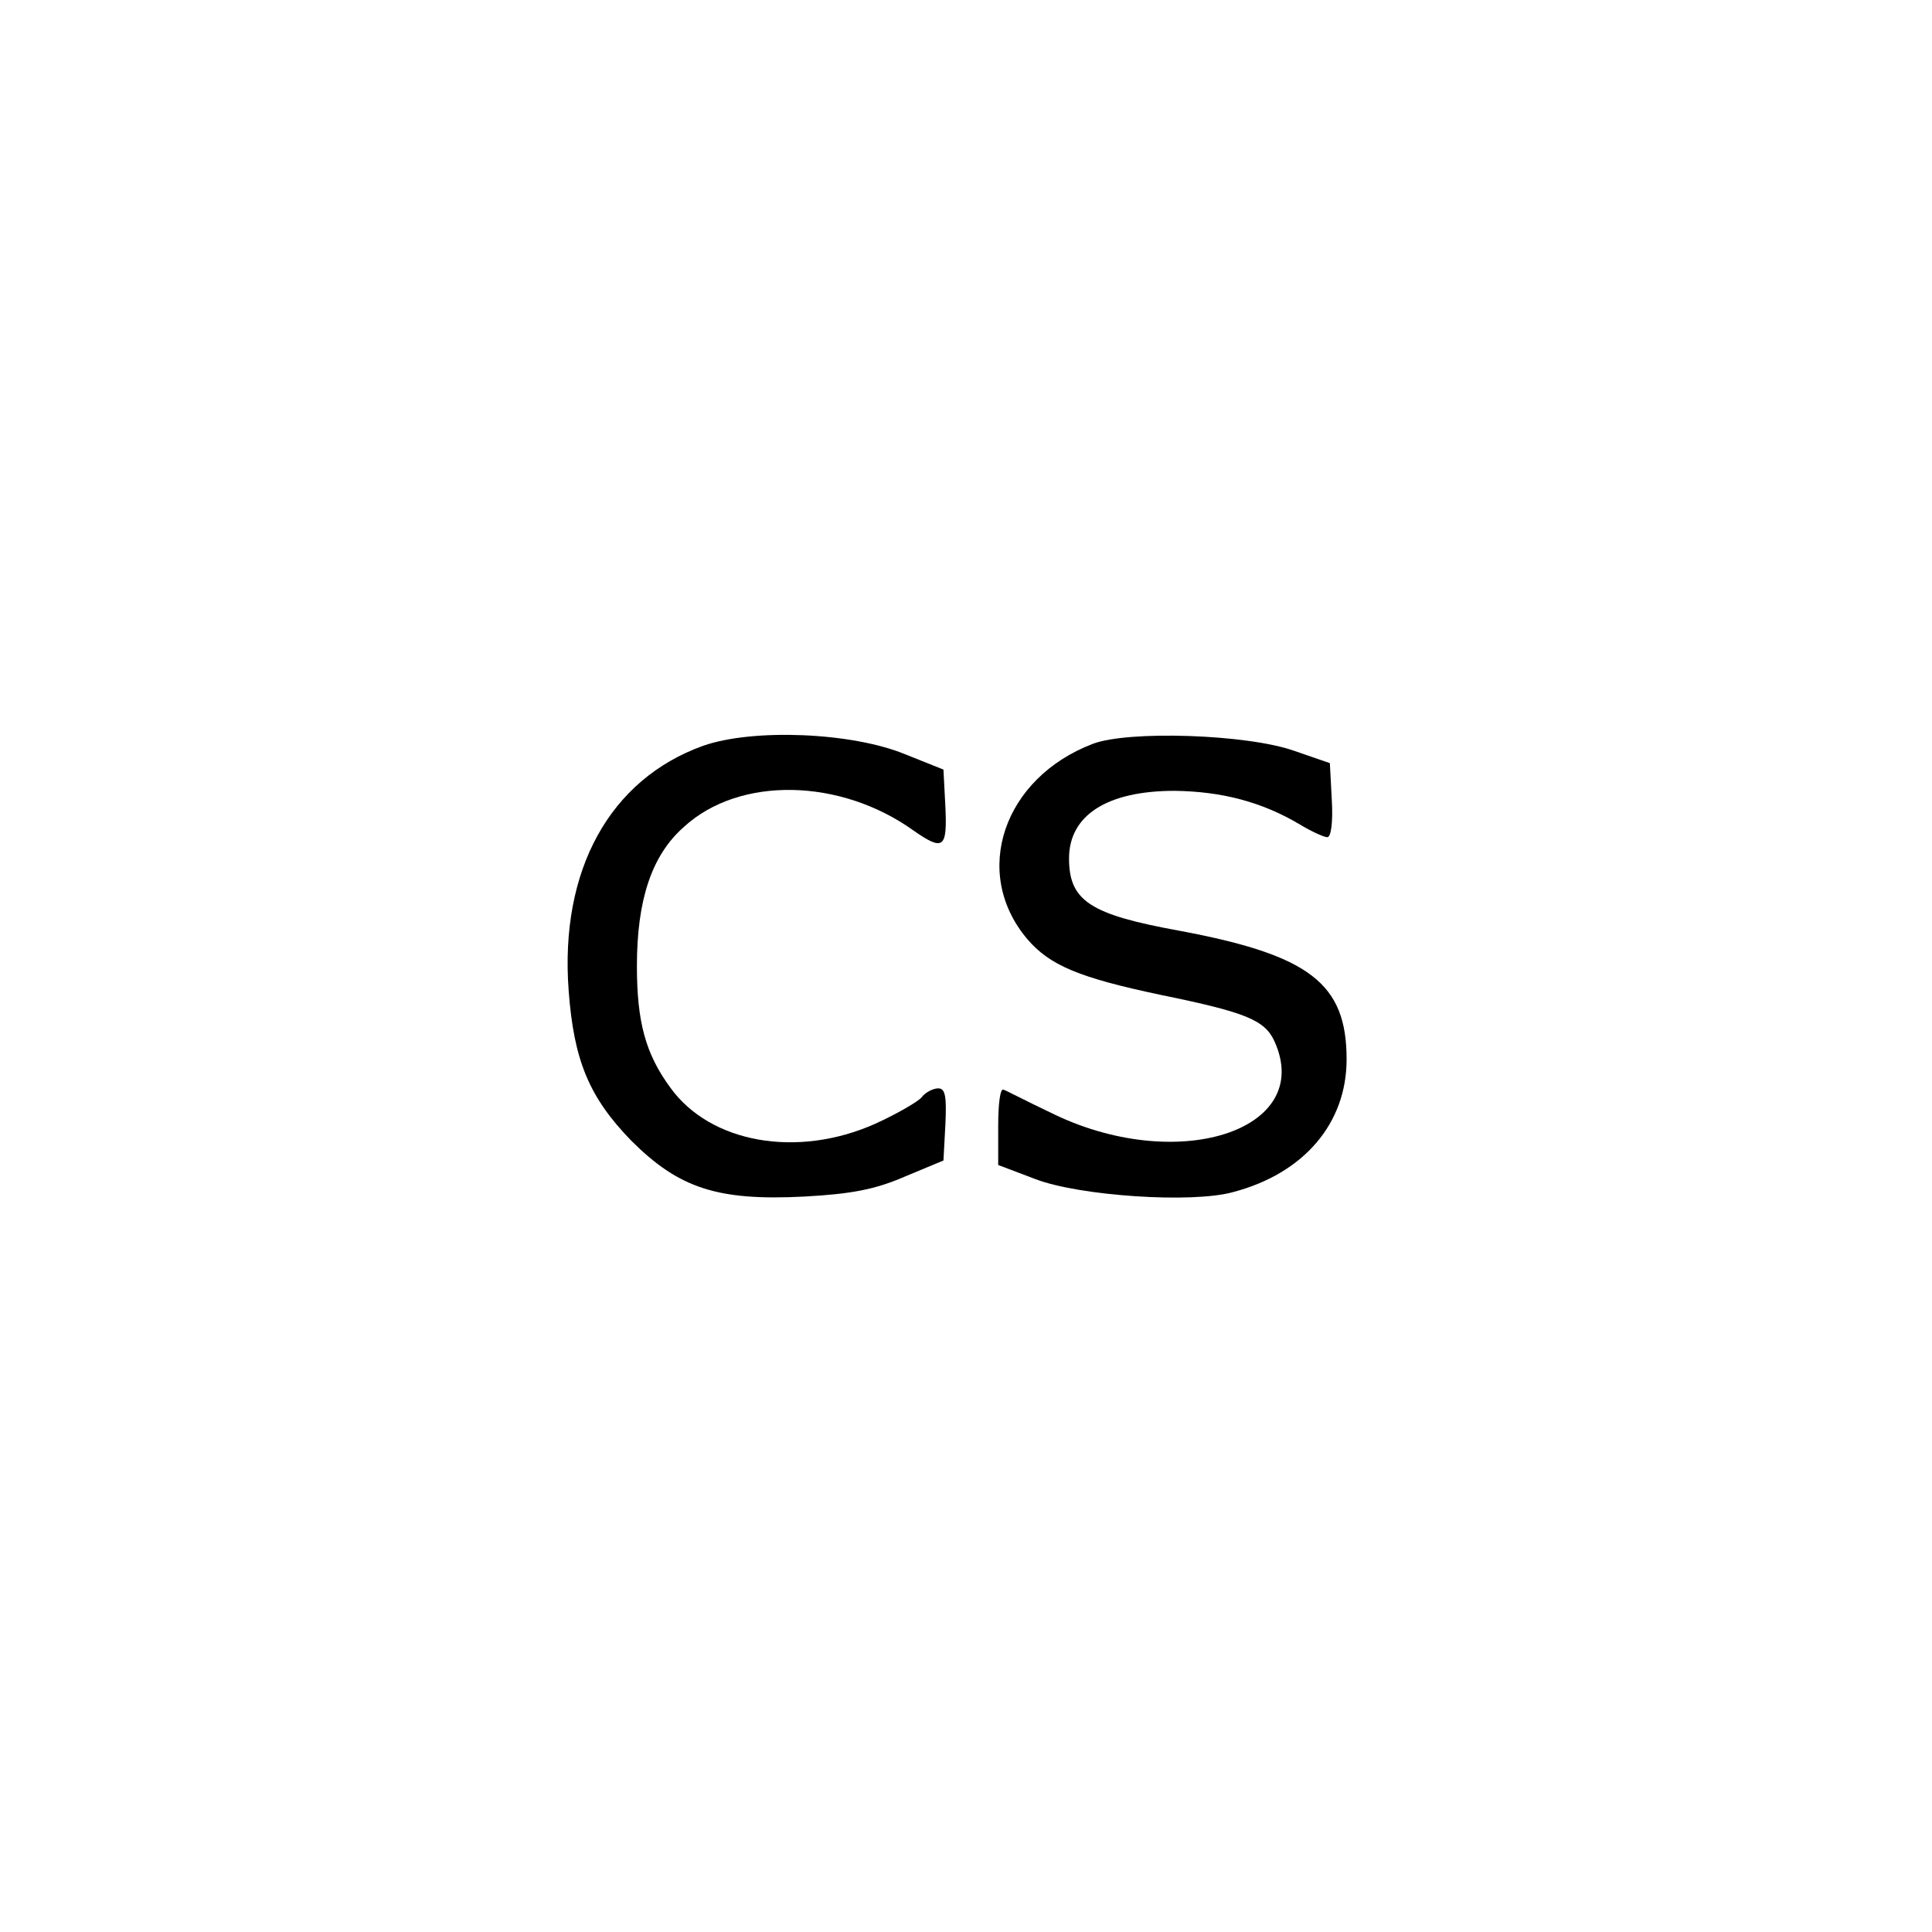 <?xml version="1.0" standalone="no"?>
<!DOCTYPE svg PUBLIC "-//W3C//DTD SVG 20010904//EN"
 "http://www.w3.org/TR/2001/REC-SVG-20010904/DTD/svg10.dtd">
<svg version="1.0" xmlns="http://www.w3.org/2000/svg"
 width="300pt" height="300pt" viewBox="0 0 300 300"
 preserveAspectRatio="xMidYMid meet">
<g transform="translate(0,300) scale(0.1,-0.1)"
fill="#000000" stroke="none">
<path d="M1092 1842 c-145 -52 -223 -193 -209 -380 8 -109 32 -166 97 -233 74
-74 134 -94 269 -87 73 4 110 11 156 31 l60 25 3 56 c2 43 0 56 -11 56 -8 0
-20 -6 -26 -14 -6 -7 -39 -26 -72 -41 -121 -54 -256 -30 -318 56 -39 53 -52
103 -52 189 0 103 23 172 73 216 86 79 243 76 357 -6 46 -32 52 -27 49 37 l-3
58 -60 24 c-83 34 -236 40 -313 13z"/>
<path d="M1697 1845 c-139 -53 -189 -200 -102 -303 35 -41 80 -60 208 -87 132
-27 161 -39 176 -72 63 -139 -153 -208 -349 -110 -36 17 -68 34 -72 35 -5 2
-8 -23 -8 -56 l0 -61 58 -22 c68 -26 243 -38 307 -20 110 29 176 107 176 206
0 118 -57 162 -261 200 -137 25 -170 46 -170 112 0 67 59 105 164 105 73 -1
135 -17 194 -52 18 -11 38 -20 43 -20 6 0 9 24 7 58 l-3 57 -55 19 c-73 26
-258 32 -313 11z"/>
</g>
</svg>
